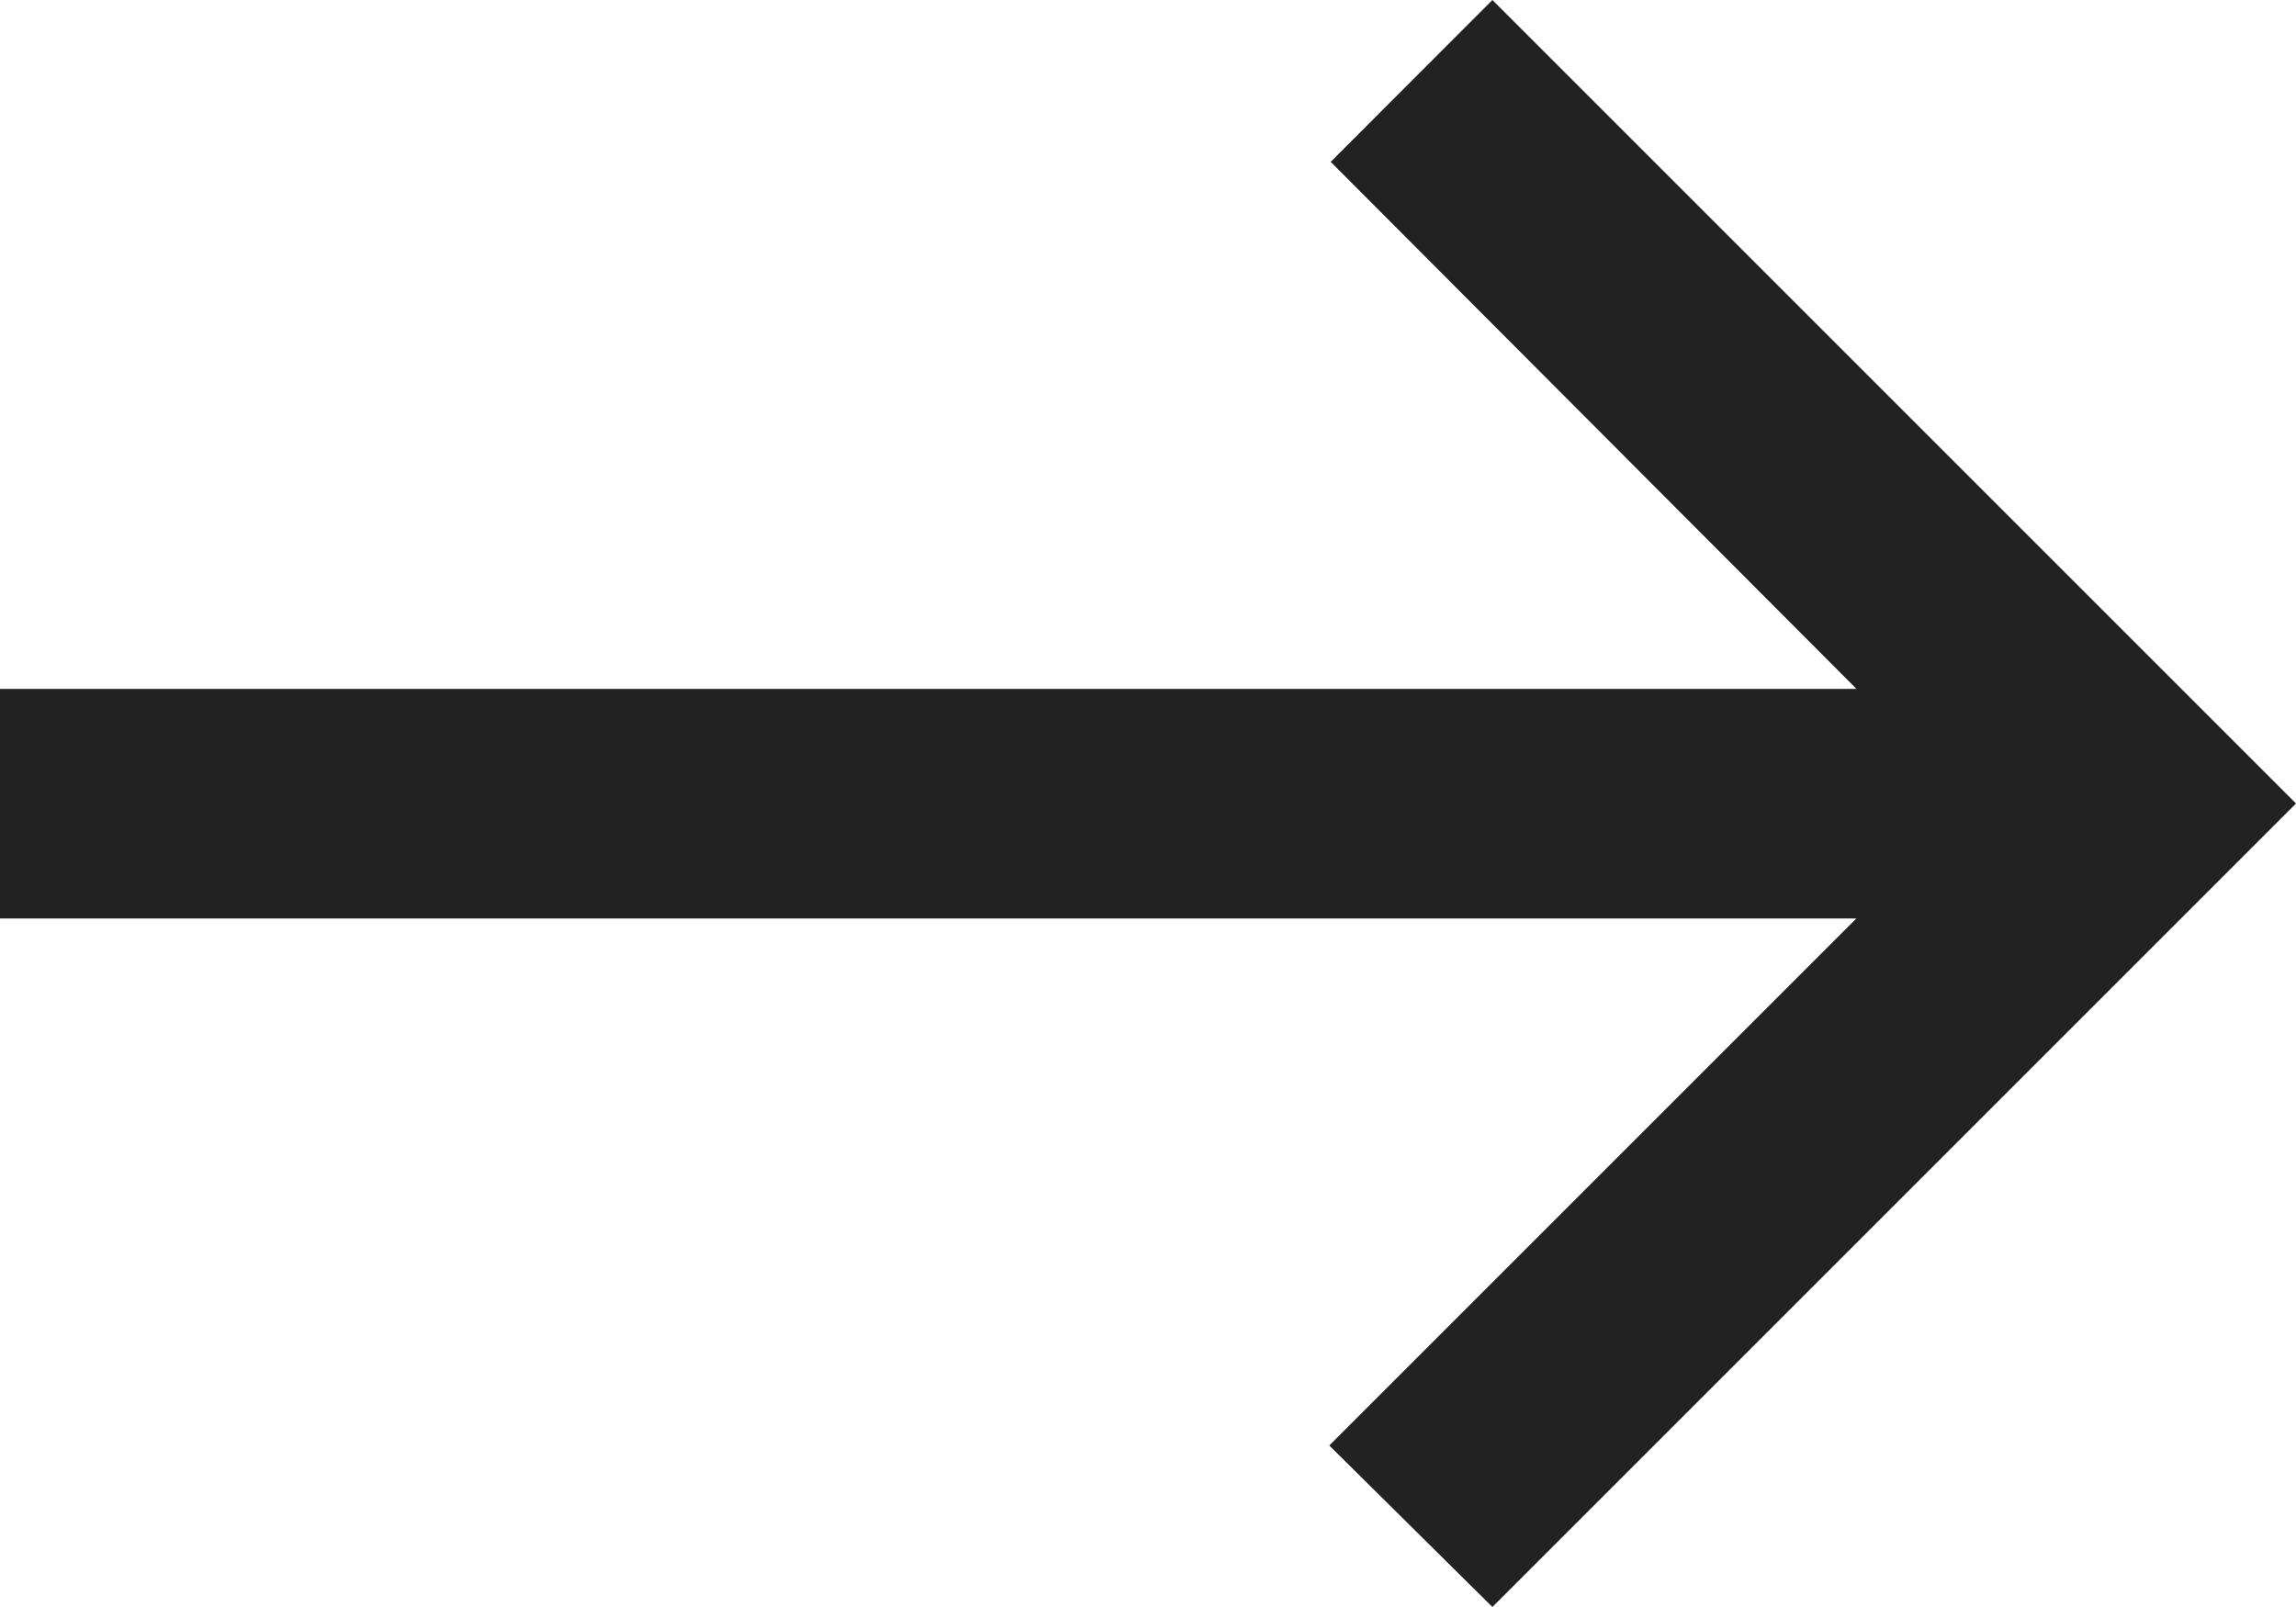 <svg xmlns="http://www.w3.org/2000/svg" width="53.143" height="37.2" viewBox="0 0 53.143 37.2">
  <path id="Pfad_36" data-name="Pfad 36" d="M36.543,5,32.8,8.747l12.17,12.2H2v5.314H44.967l-12.2,12.2L36.543,42.2l18.6-18.6Z" transform="translate(-2 -5)" fill="#222"/>
</svg>
